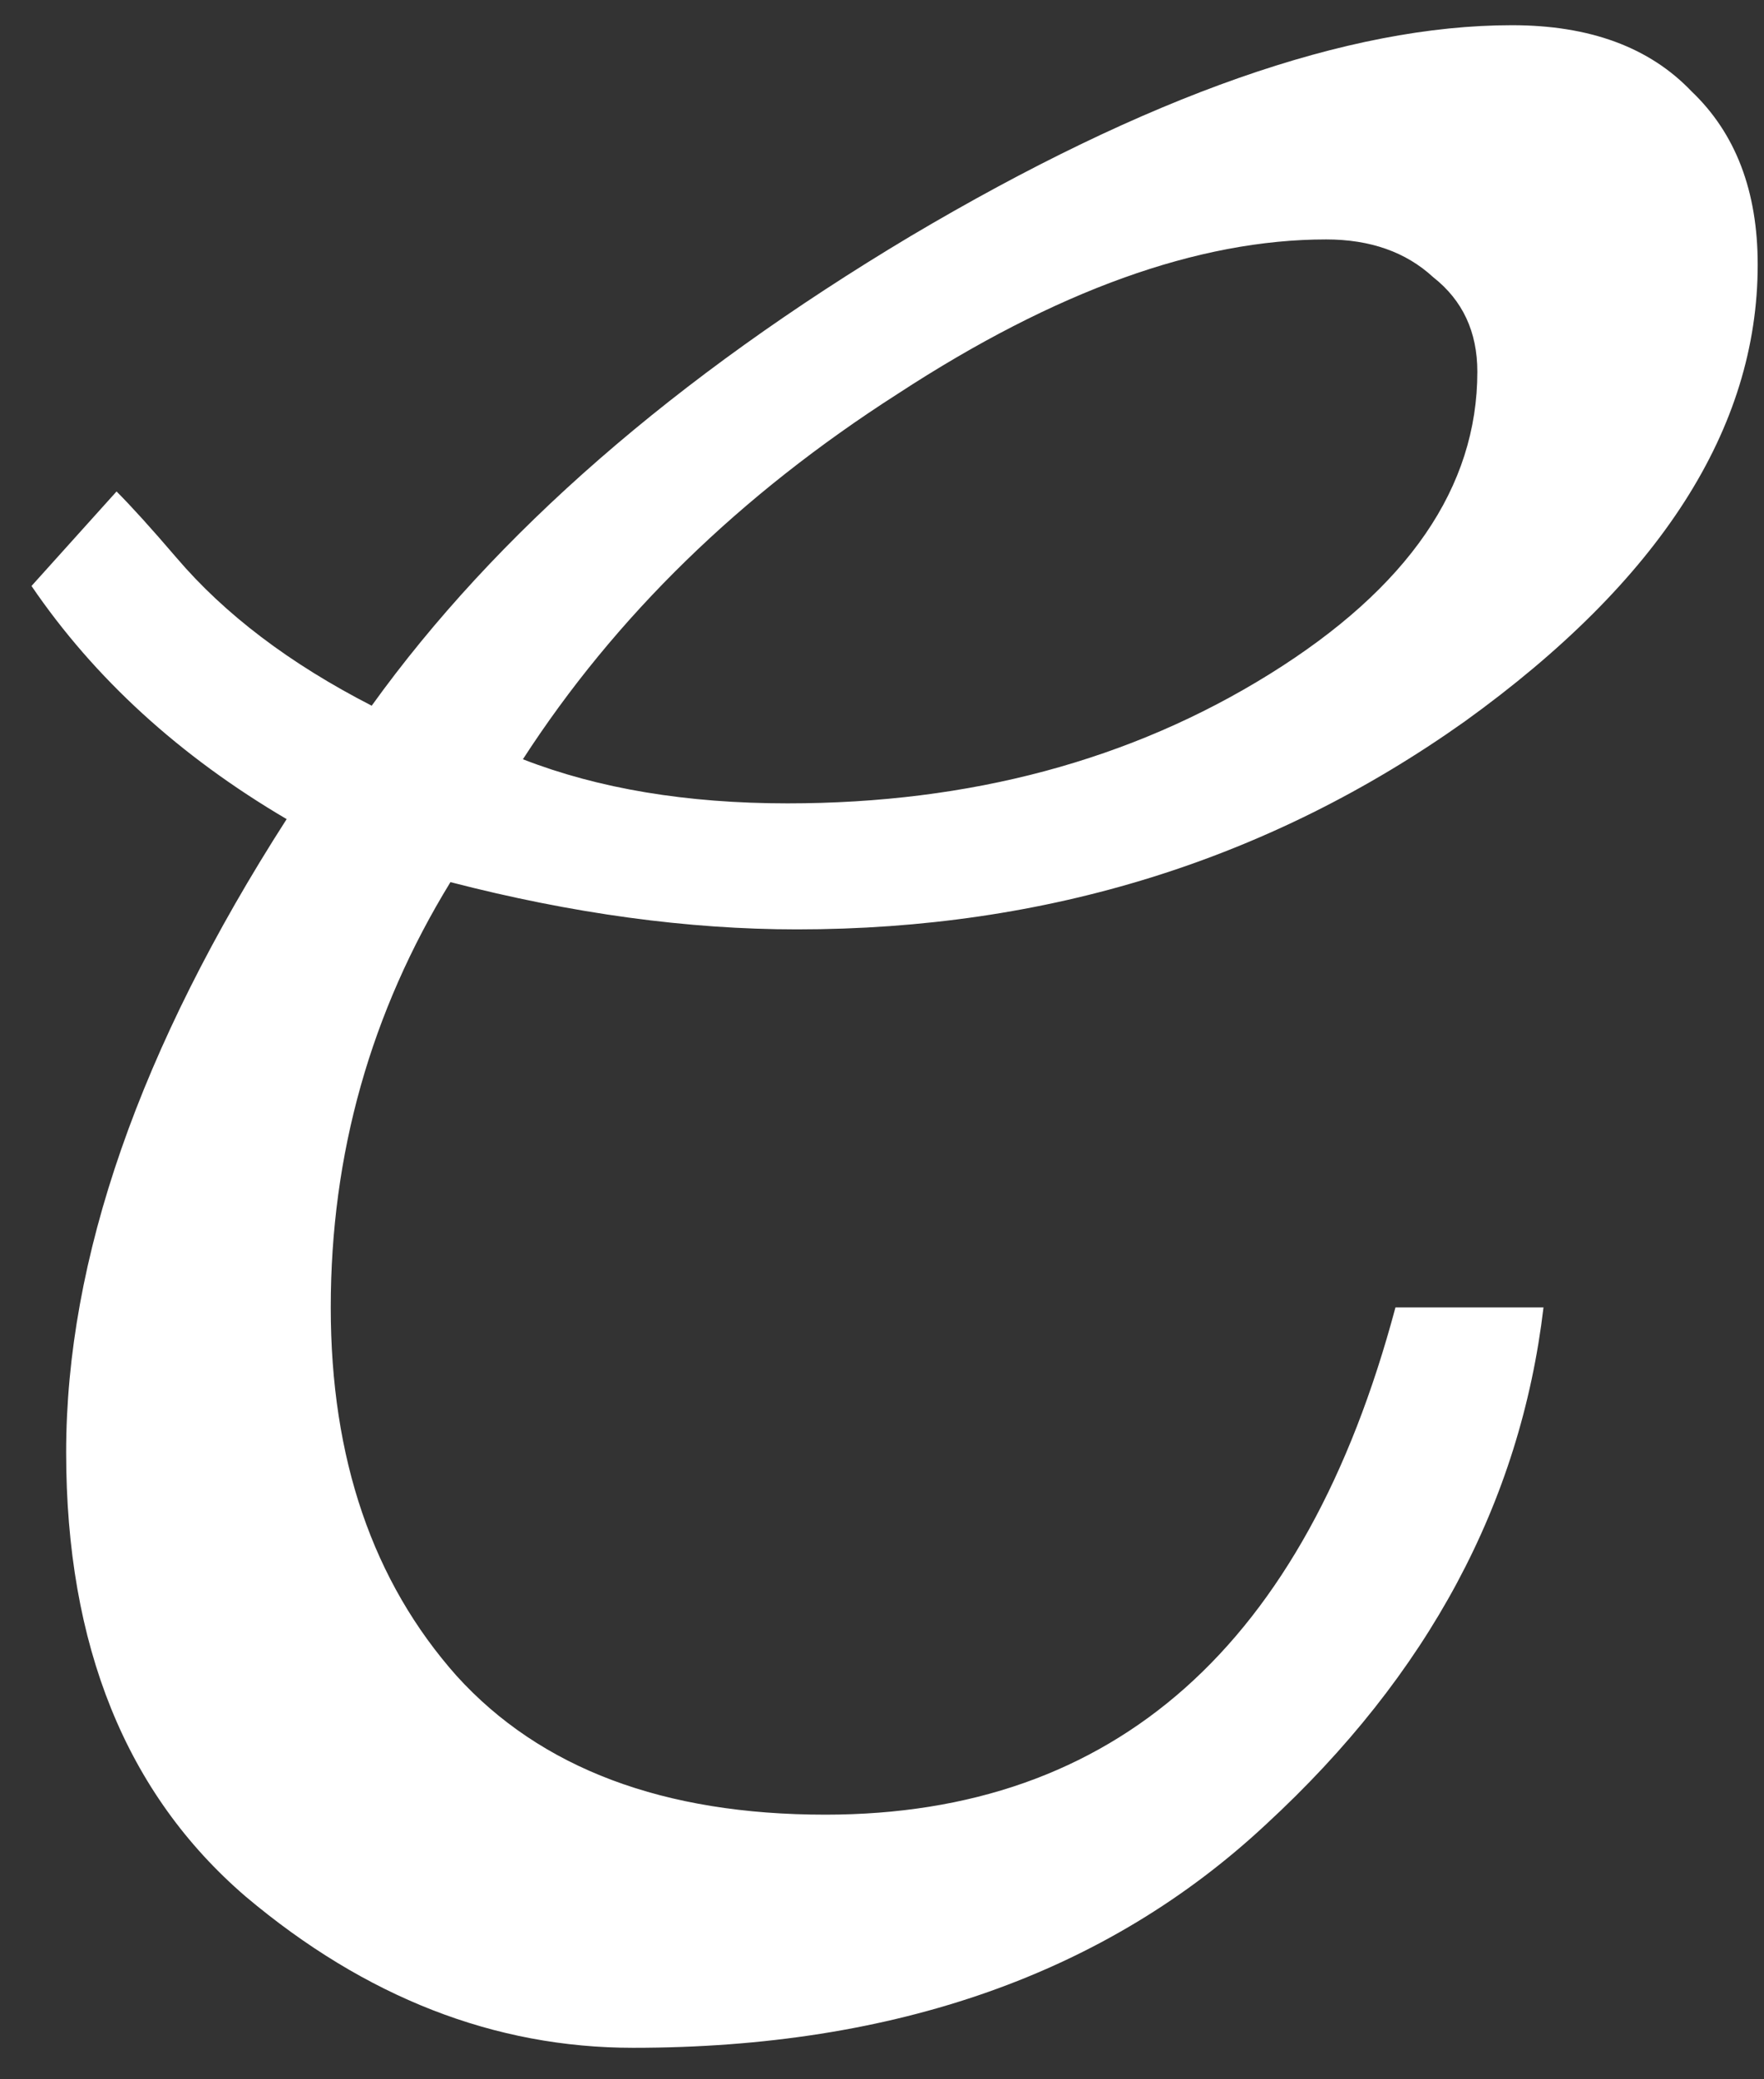 <svg width="28" height="33" viewBox="0 0 28 33" fill="none" xmlns="http://www.w3.org/2000/svg">
<rect x="0" y="0" width="28" height="33" fill="#333333" stroke="none"/>
<path d="M24 0.4C25.233 0.4 26.183 0.75 26.85 1.45C27.55 2.117 27.9 3.033 27.9 4.2C27.9 6.8 26.35 9.217 23.25 11.45C20.15 13.65 16.617 14.75 12.65 14.75C10.917 14.75 9.083 14.5 7.15 14C5.883 16.067 5.25 18.317 5.25 20.75C5.25 23.15 5.917 25.1 7.25 26.6C8.583 28.067 10.533 28.8 13.1 28.8C17.7 28.8 20.717 26.117 22.15 20.75H24.5C24.133 23.85 22.667 26.583 20.1 28.95C17.567 31.317 14.217 32.5 10.05 32.5C7.85 32.5 5.8 31.7 3.9 30.1C2 28.467 1.05 26.117 1.05 23.05C1.05 19.983 2.217 16.633 4.55 13C2.85 12 1.5 10.767 0.5 9.3L1.85 7.8C2.083 8.033 2.4 8.383 2.8 8.85C3.567 9.75 4.6 10.533 5.9 11.2C7.867 8.467 10.717 5.983 14.45 3.75C18.217 1.517 21.4 0.4 24 0.4ZM12.5 12.75C15.4 12.75 17.95 12.067 20.15 10.7C22.35 9.333 23.45 7.733 23.45 5.9C23.45 5.267 23.217 4.767 22.75 4.4C22.317 4 21.75 3.8 21.05 3.8C19.017 3.8 16.75 4.617 14.25 6.25C11.75 7.85 9.767 9.783 8.3 12.05C9.5 12.517 10.9 12.75 12.5 12.75Z" fill="white"/>
</svg>
